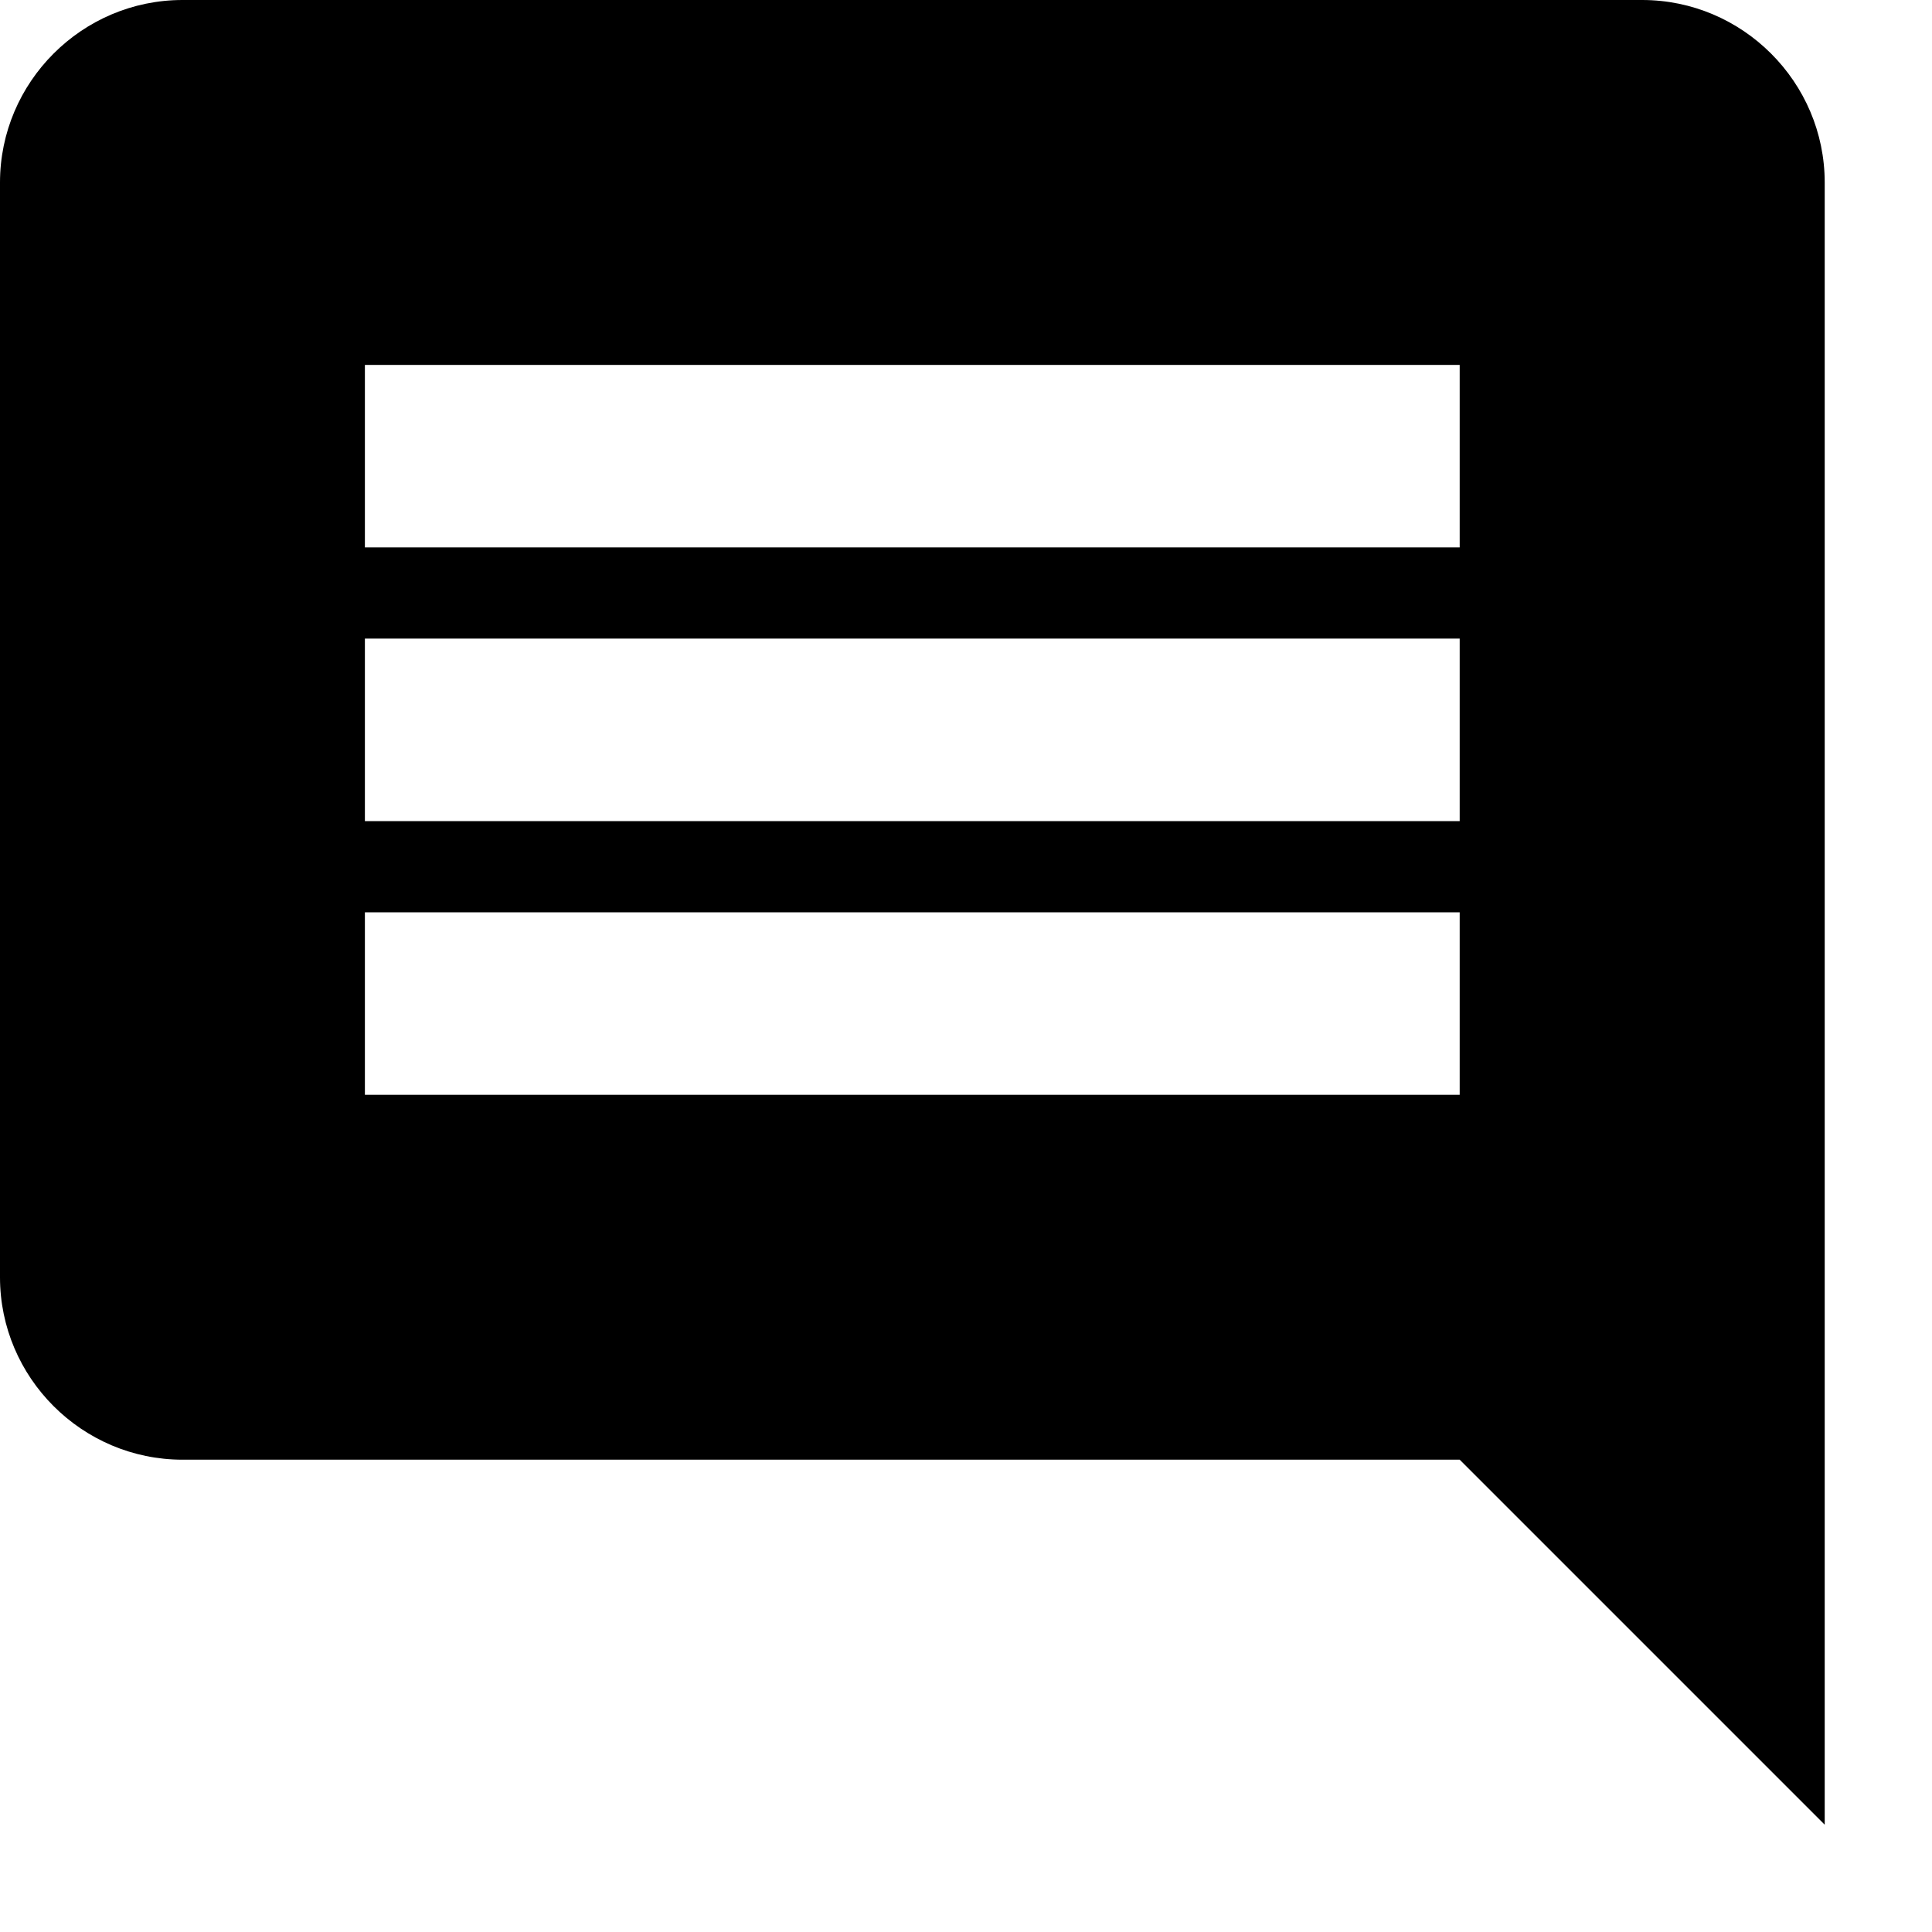 <svg width="15" height="15" viewBox="0 0 15 15"  xmlns="http://www.w3.org/2000/svg">
    <path d="M12.75 0H1.417C0.637 0 0 0.637 0 1.417V9.917C0 10.696 0.637 11.333 1.417 11.333H11.333L14.167 14.167V1.417C14.167 0.637 13.529 0 12.75 0ZM11.333 8.5H2.833V7.083H11.333V8.5ZM11.333 6.375H2.833V4.958H11.333V6.375ZM11.333 4.25H2.833V2.833H11.333V4.25Z"/>
</svg>